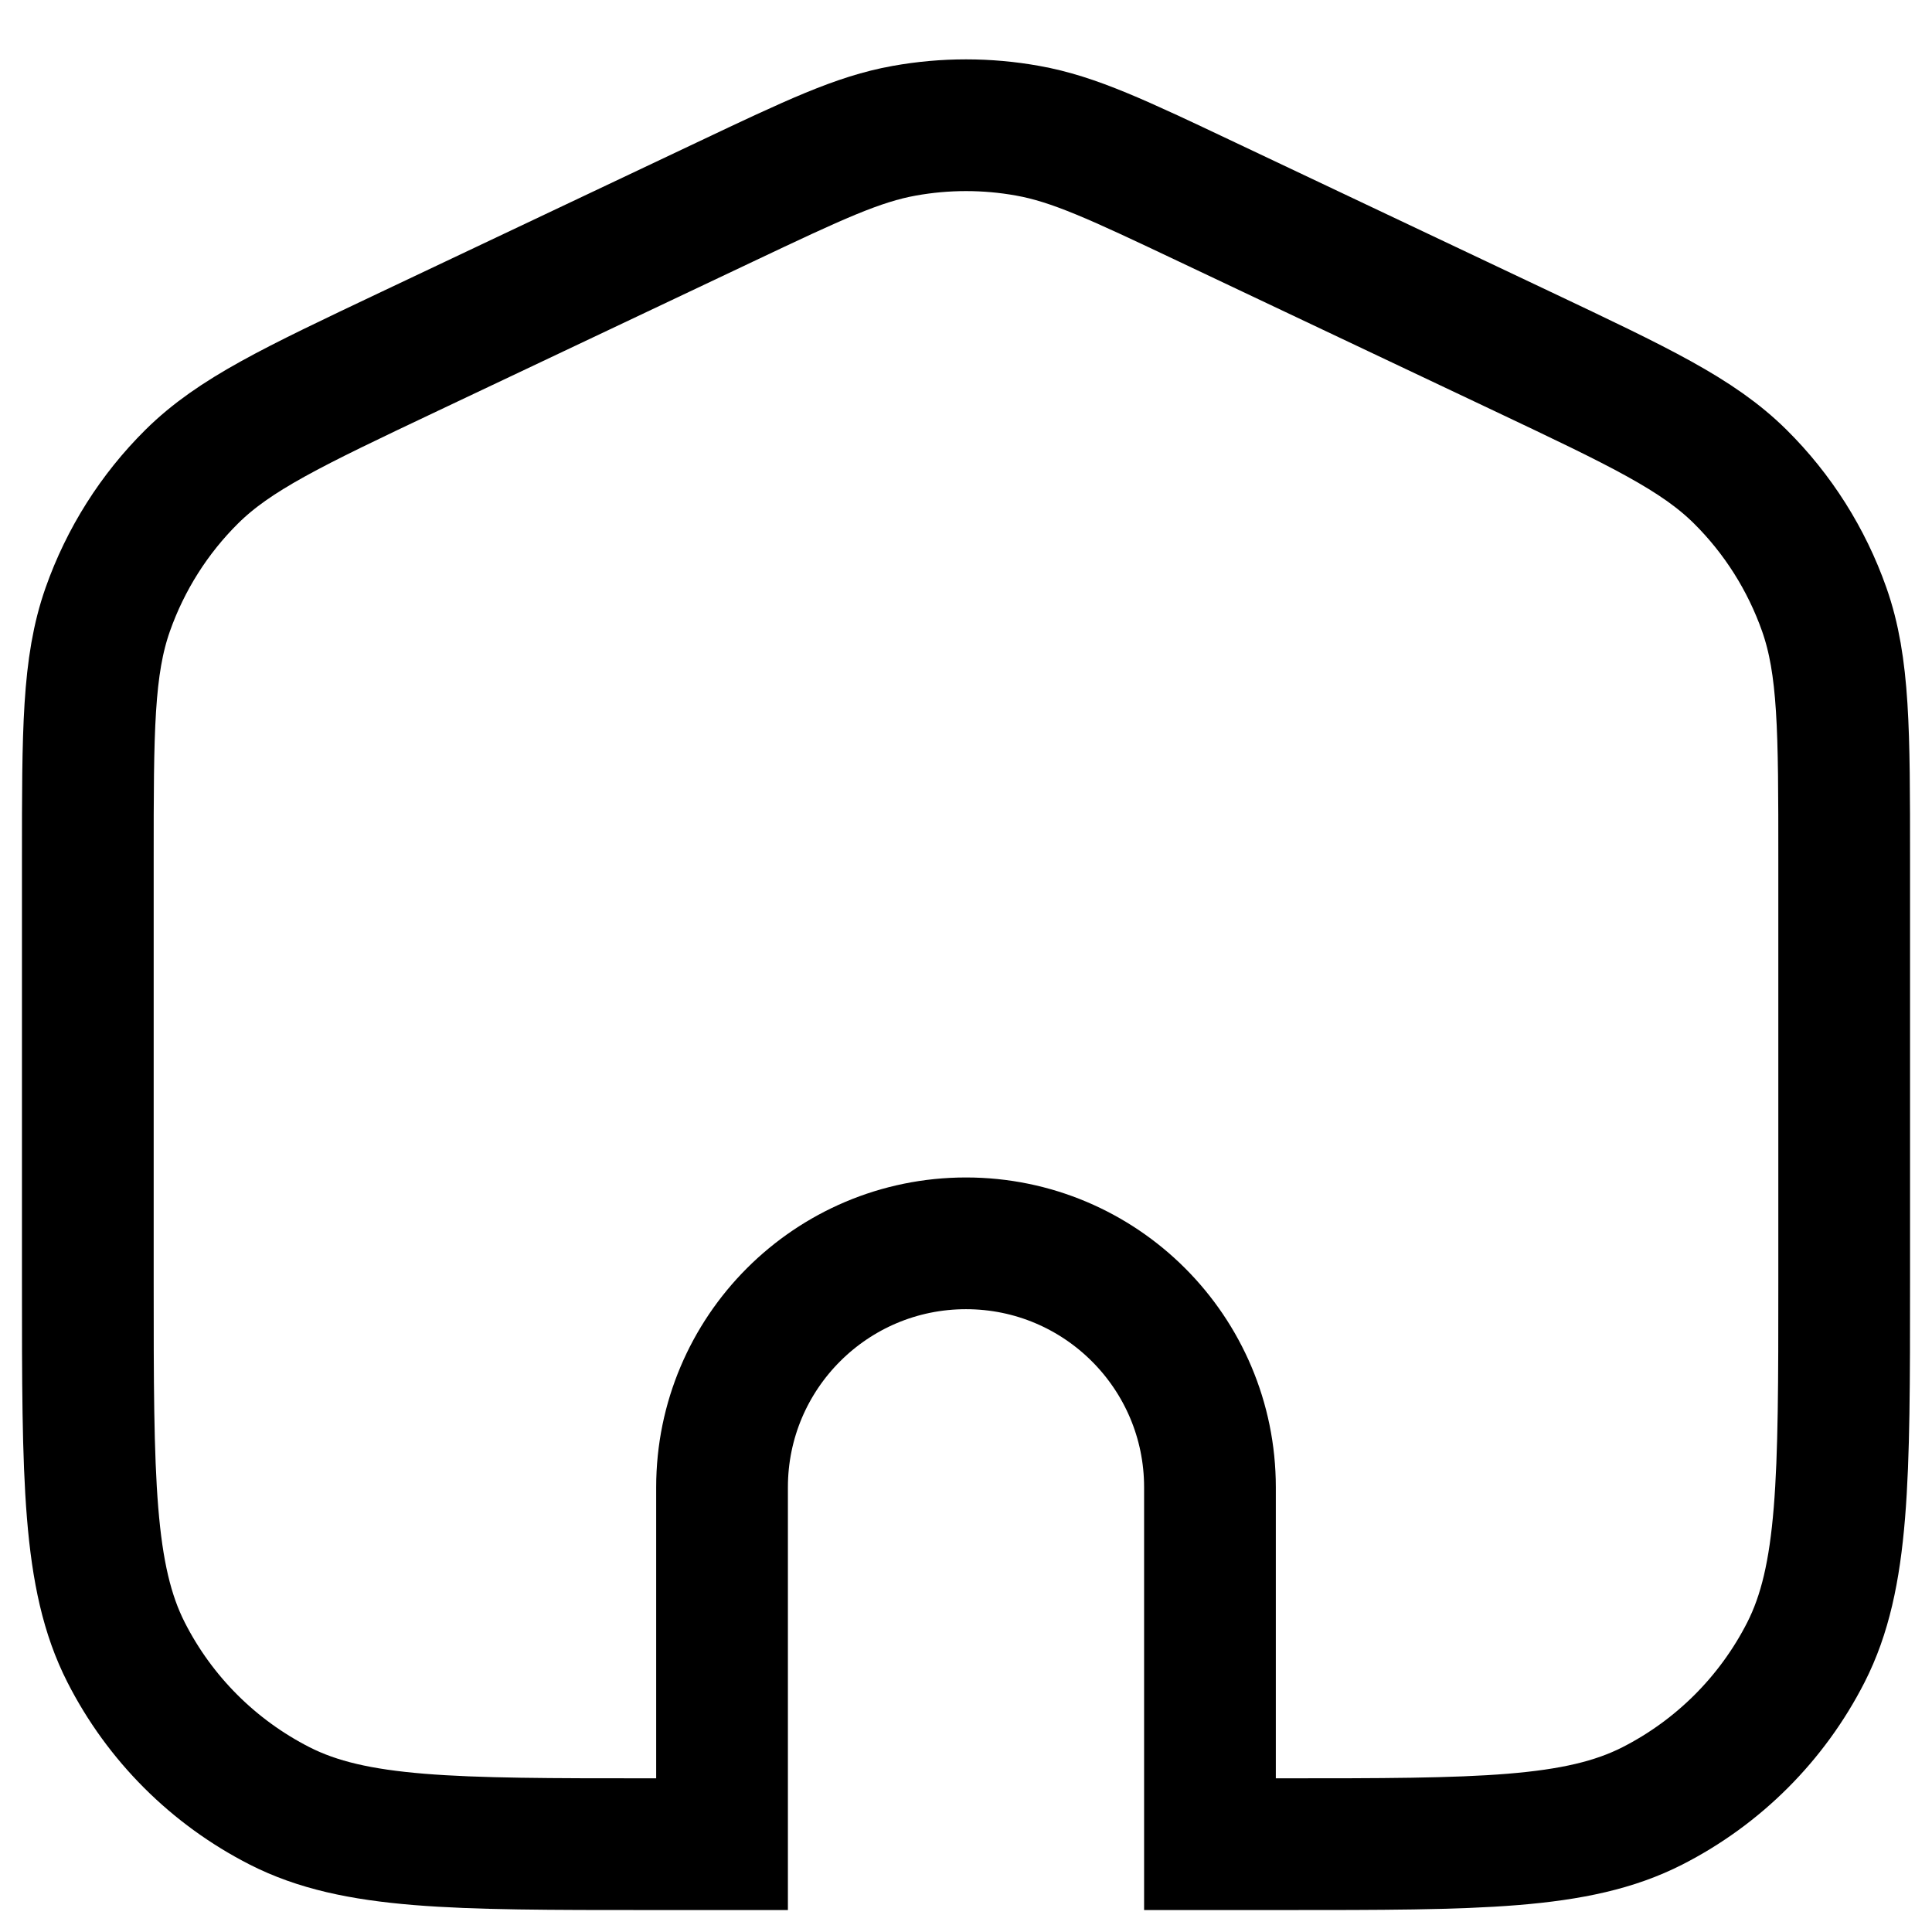 <svg width="22" height="22" viewBox="0 0 22 22" fill="none" xmlns="http://www.w3.org/2000/svg">
<path d="M21 9.787V14.6C21 16.84 21 17.96 20.564 18.816C20.18 19.569 19.569 20.18 18.816 20.564C17.96 21 16.84 21 14.6 21H13.778V16.936C13.778 15.402 12.534 14.158 11 14.158C9.466 14.158 8.222 15.402 8.222 16.936V21L7.4 21C5.16 21 4.04 21 3.184 20.564C2.431 20.18 1.819 19.569 1.436 18.816C1 17.96 1 16.84 1 14.6L1 9.787L1 9.787C1 8.319 1 7.585 1.227 6.94C1.428 6.37 1.755 5.852 2.184 5.427C2.67 4.946 3.333 4.632 4.66 4.003L8.26 2.298L8.26 2.298C9.267 1.821 9.77 1.583 10.296 1.489C10.762 1.405 11.239 1.405 11.704 1.489C12.23 1.583 12.733 1.821 13.74 2.298L17.34 4.003C18.667 4.632 19.33 4.946 19.816 5.427C20.245 5.852 20.572 6.37 20.773 6.94C21 7.585 21 8.319 21 9.787Z" stroke="currentColor" stroke-width="1.5" stroke-linecap="round"/>
</svg>
